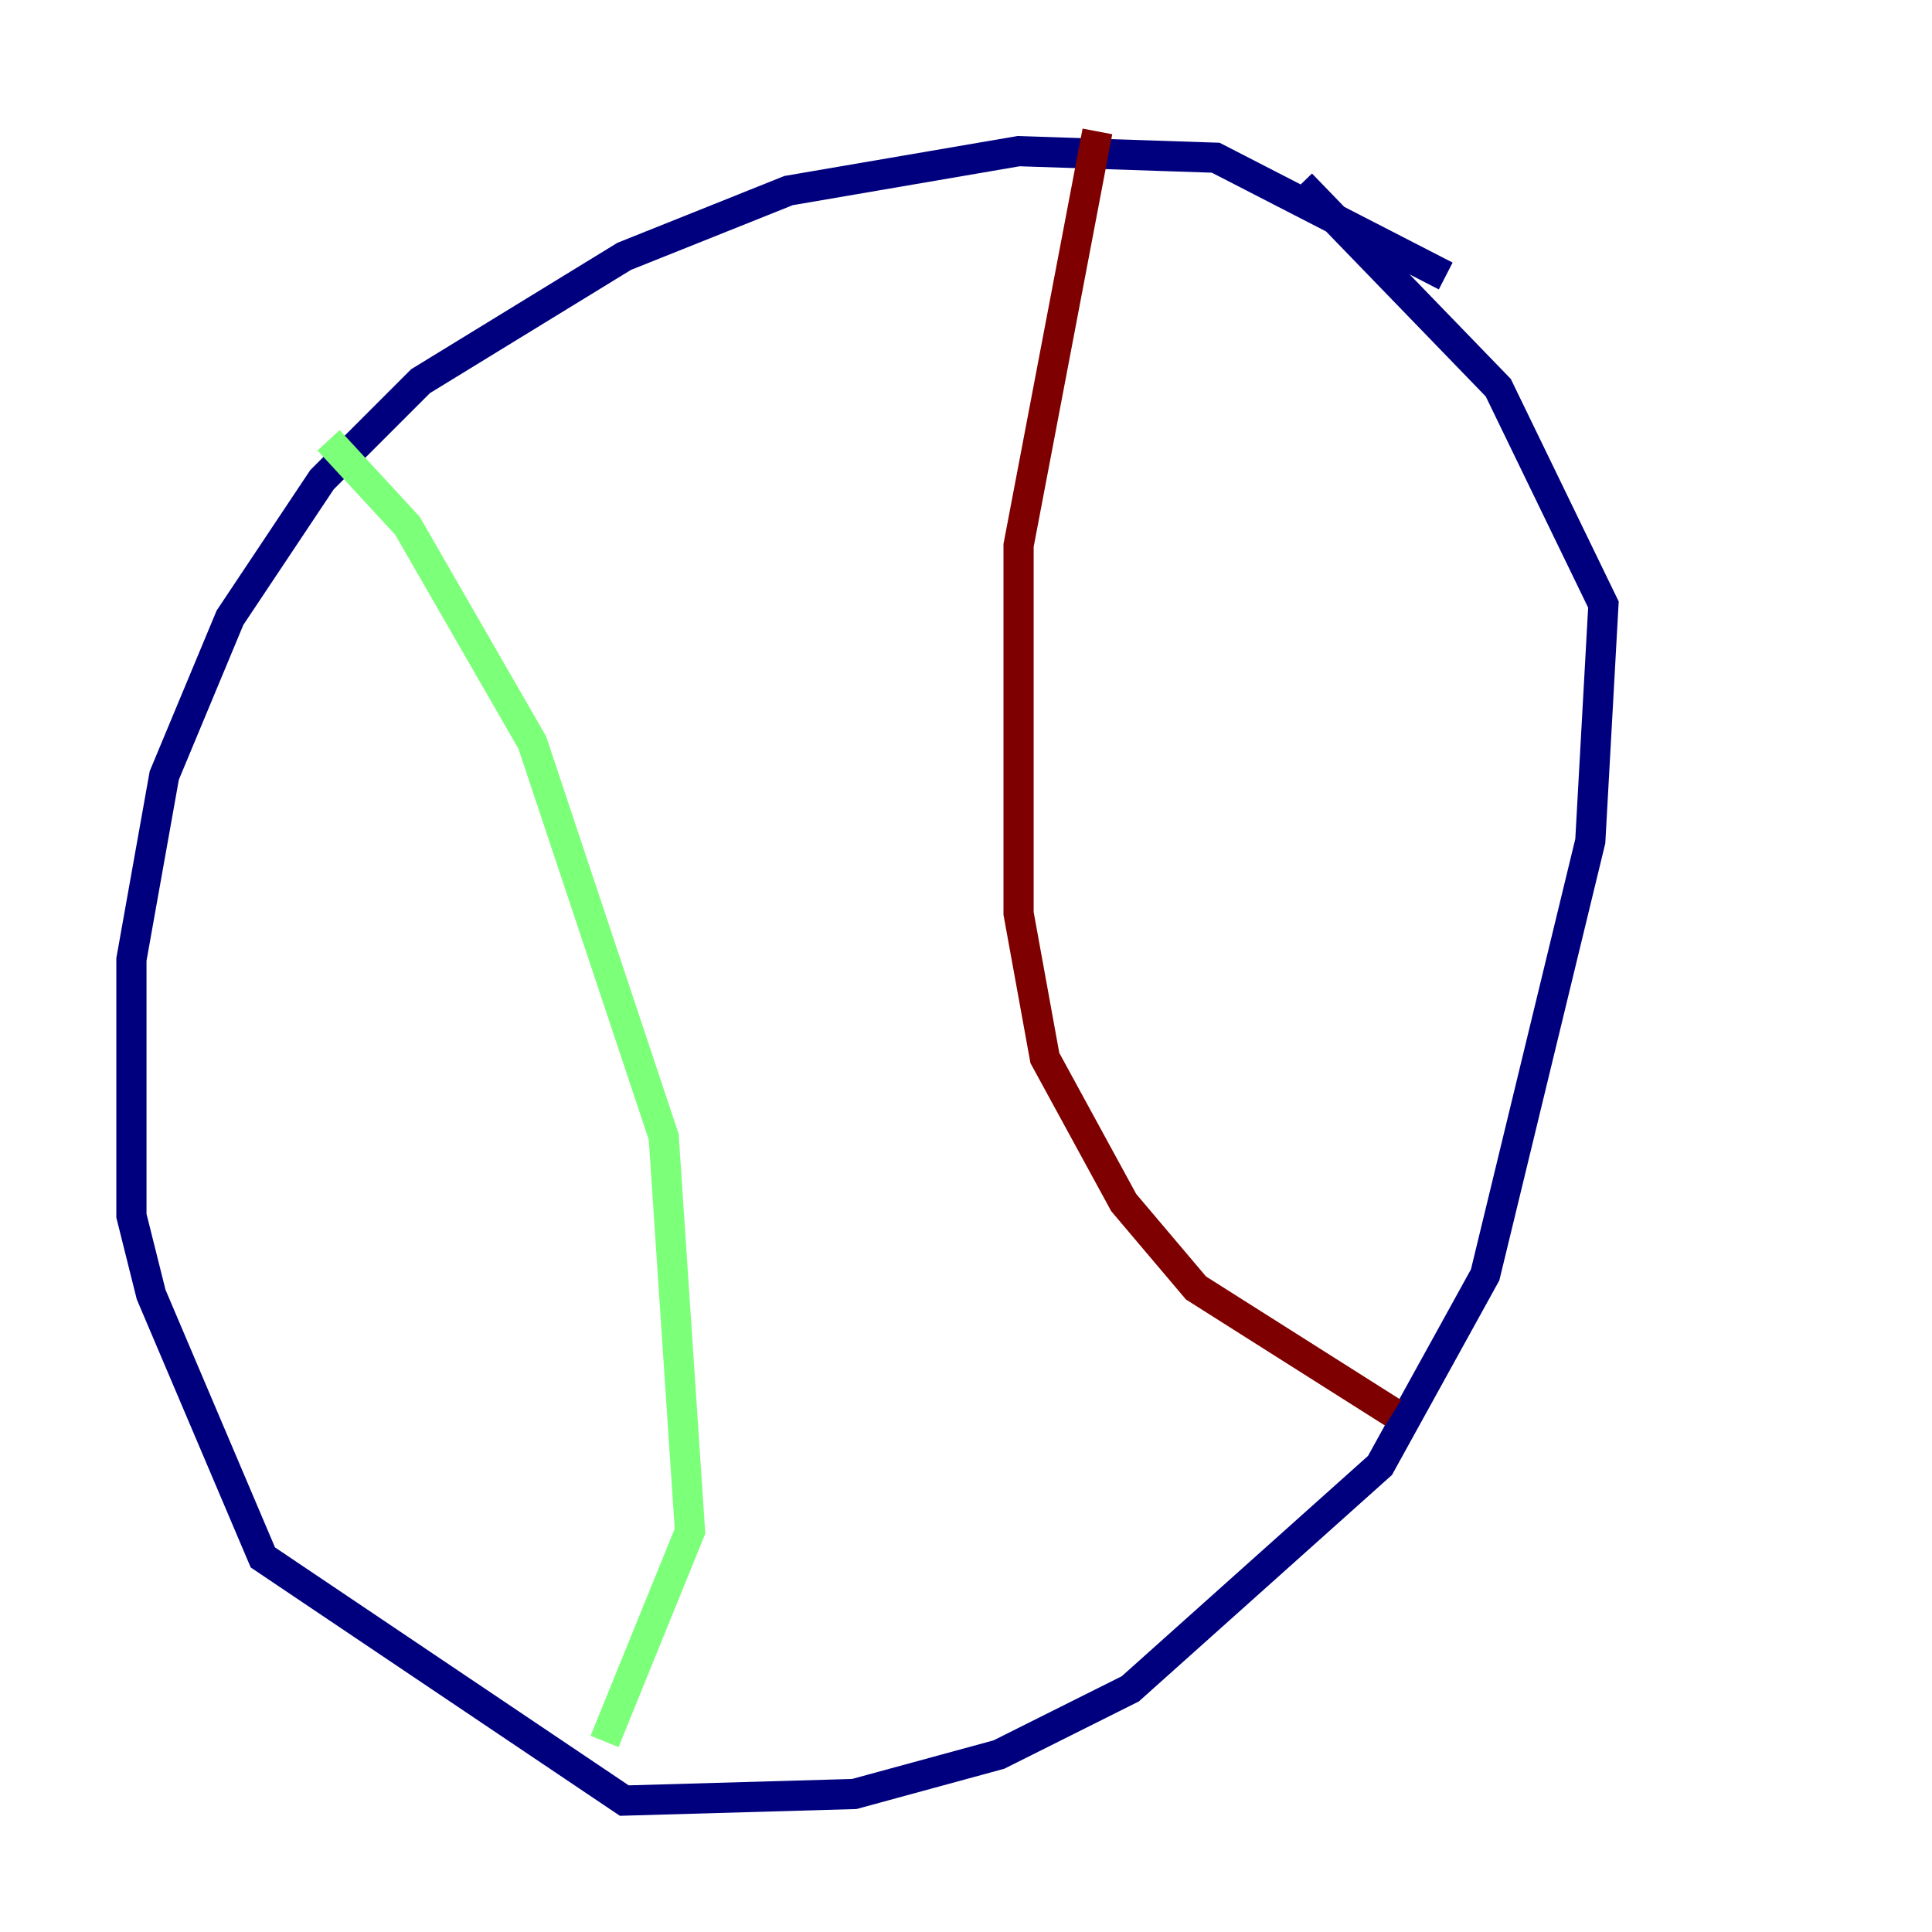 <?xml version="1.0" encoding="utf-8" ?>
<svg baseProfile="tiny" height="128" version="1.2" viewBox="0,0,128,128" width="128" xmlns="http://www.w3.org/2000/svg" xmlns:ev="http://www.w3.org/2001/xml-events" xmlns:xlink="http://www.w3.org/1999/xlink"><defs /><polyline fill="none" points="95.782,18.286 80.544,10.449 67.483,10.014 52.245,12.626 41.361,16.98 27.864,25.252 21.333,31.782 15.238,40.925 10.884,51.374 8.707,63.565 8.707,80.544 10.014,85.769 17.415,103.184 41.361,119.293 56.599,118.857 66.177,116.245 74.884,111.891 91.429,97.088 98.395,84.463 105.361,55.728 106.231,40.054 99.265,25.687 86.204,12.191" stroke="#00007f" stroke-width="2" /><polyline fill="none" points="21.769,29.17 26.993,34.83 35.265,49.197 43.973,75.32 45.714,101.442 40.054,115.374" stroke="#7cff79" stroke-width="2" /><polyline fill="none" points="72.707,8.707 67.483,36.136 67.483,60.517 69.225,70.095 74.449,79.674 79.238,85.333 92.299,93.605" stroke="#7f0000" stroke-width="2" /></svg>